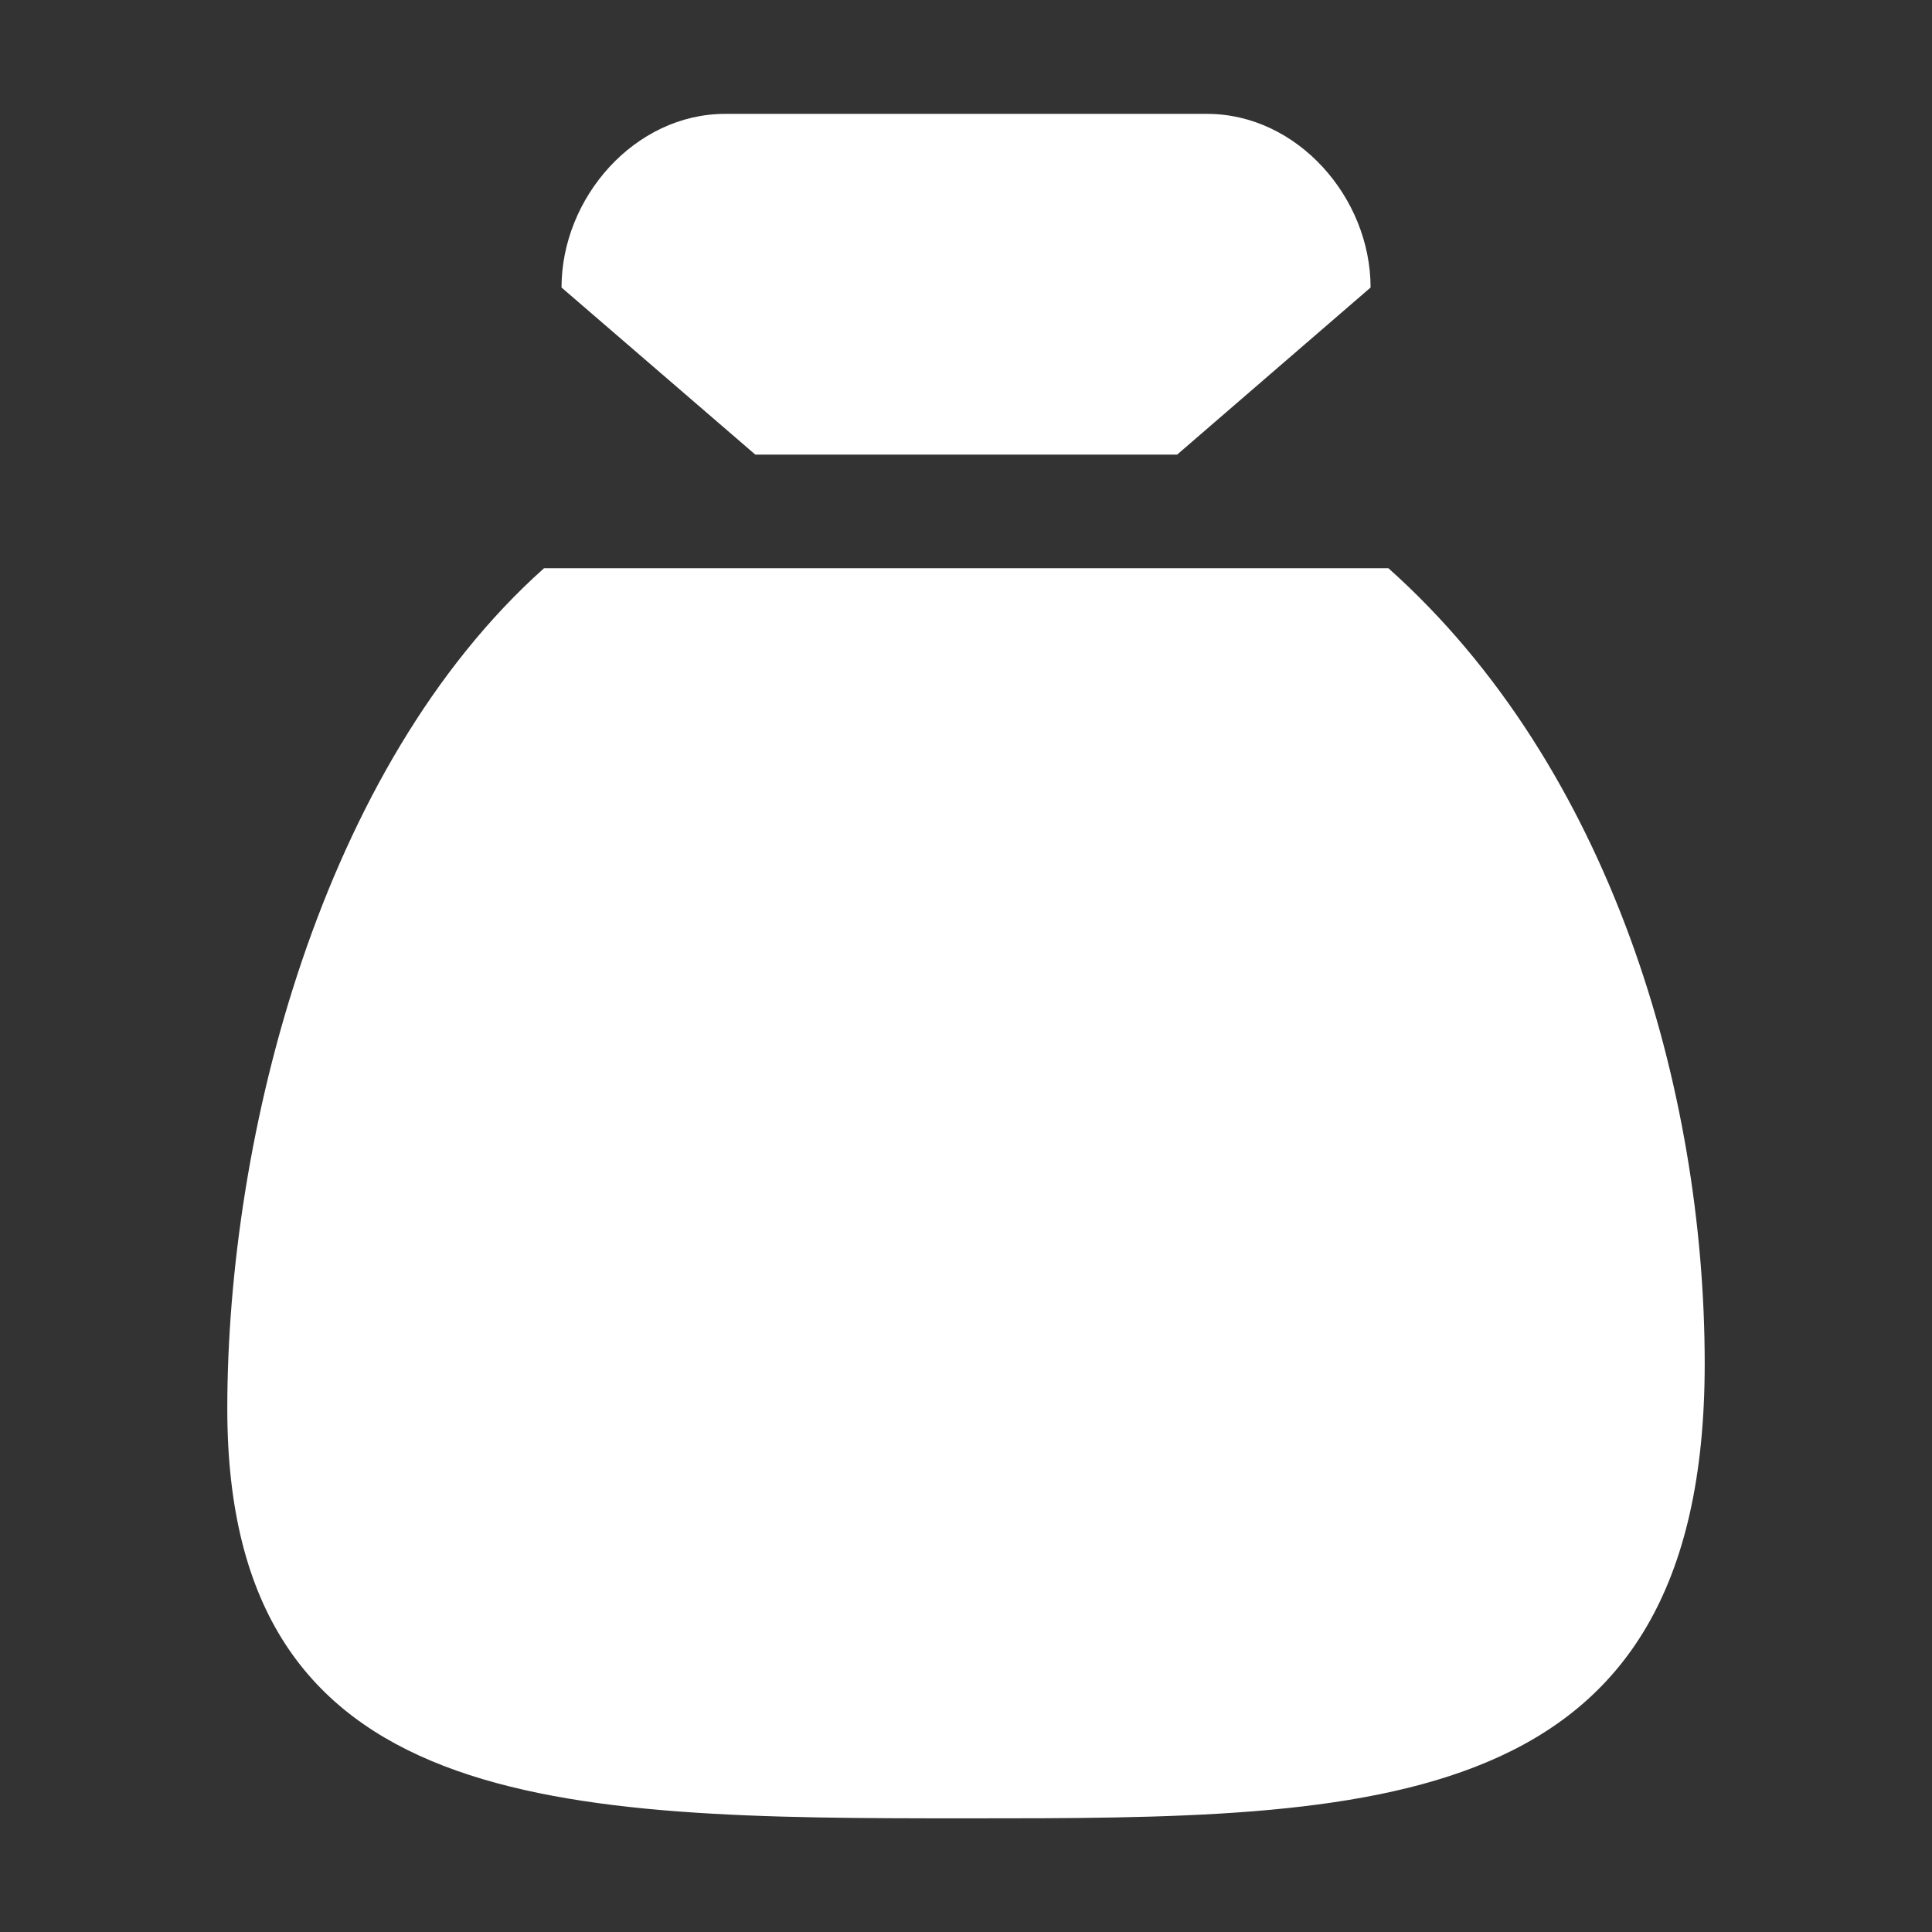 <?xml version="1.0" encoding="utf-8"?><!-- Generator: Adobe Illustrator 16.0.0, SVG Export Plug-In . SVG Version: 6.00 Build 0)  --><!DOCTYPE svg PUBLIC "-//W3C//DTD SVG 1.1//EN" "http://www.w3.org/Graphics/SVG/1.1/DTD/svg11.dtd"><svg fill="#FFFFFF" version="1.1" id="Layer_1" xmlns="http://www.w3.org/2000/svg" xmlns:xlink="http://www.w3.org/1999/xlink" x="0px" y="0px"	 width="17px" height="17px" viewBox="-0.5 -0.5 17 17" enable-background="new -0.5 -0.5 17 17" xml:space="preserve"><rect x="-0.5" y="-0.5" width="17" height="17" fill="#333333" stroke="none"/><g>	<g>		<path d="M9.858,3.5l1.702-1.47c0-0.792-0.645-1.528-1.439-1.528h-4.24c-0.795,0-1.44,0.736-1.44,1.528L6.146,3.5			H9.858z M11.717,4.5h-7.43C2.326,6.251,1.5,9.486,1.5,11.896c0,3.574,2.91,3.604,6.5,3.604s6.5,0,6.5-4			C14.5,9.091,13.678,6.251,11.717,4.5z"/>	</g></g></svg>